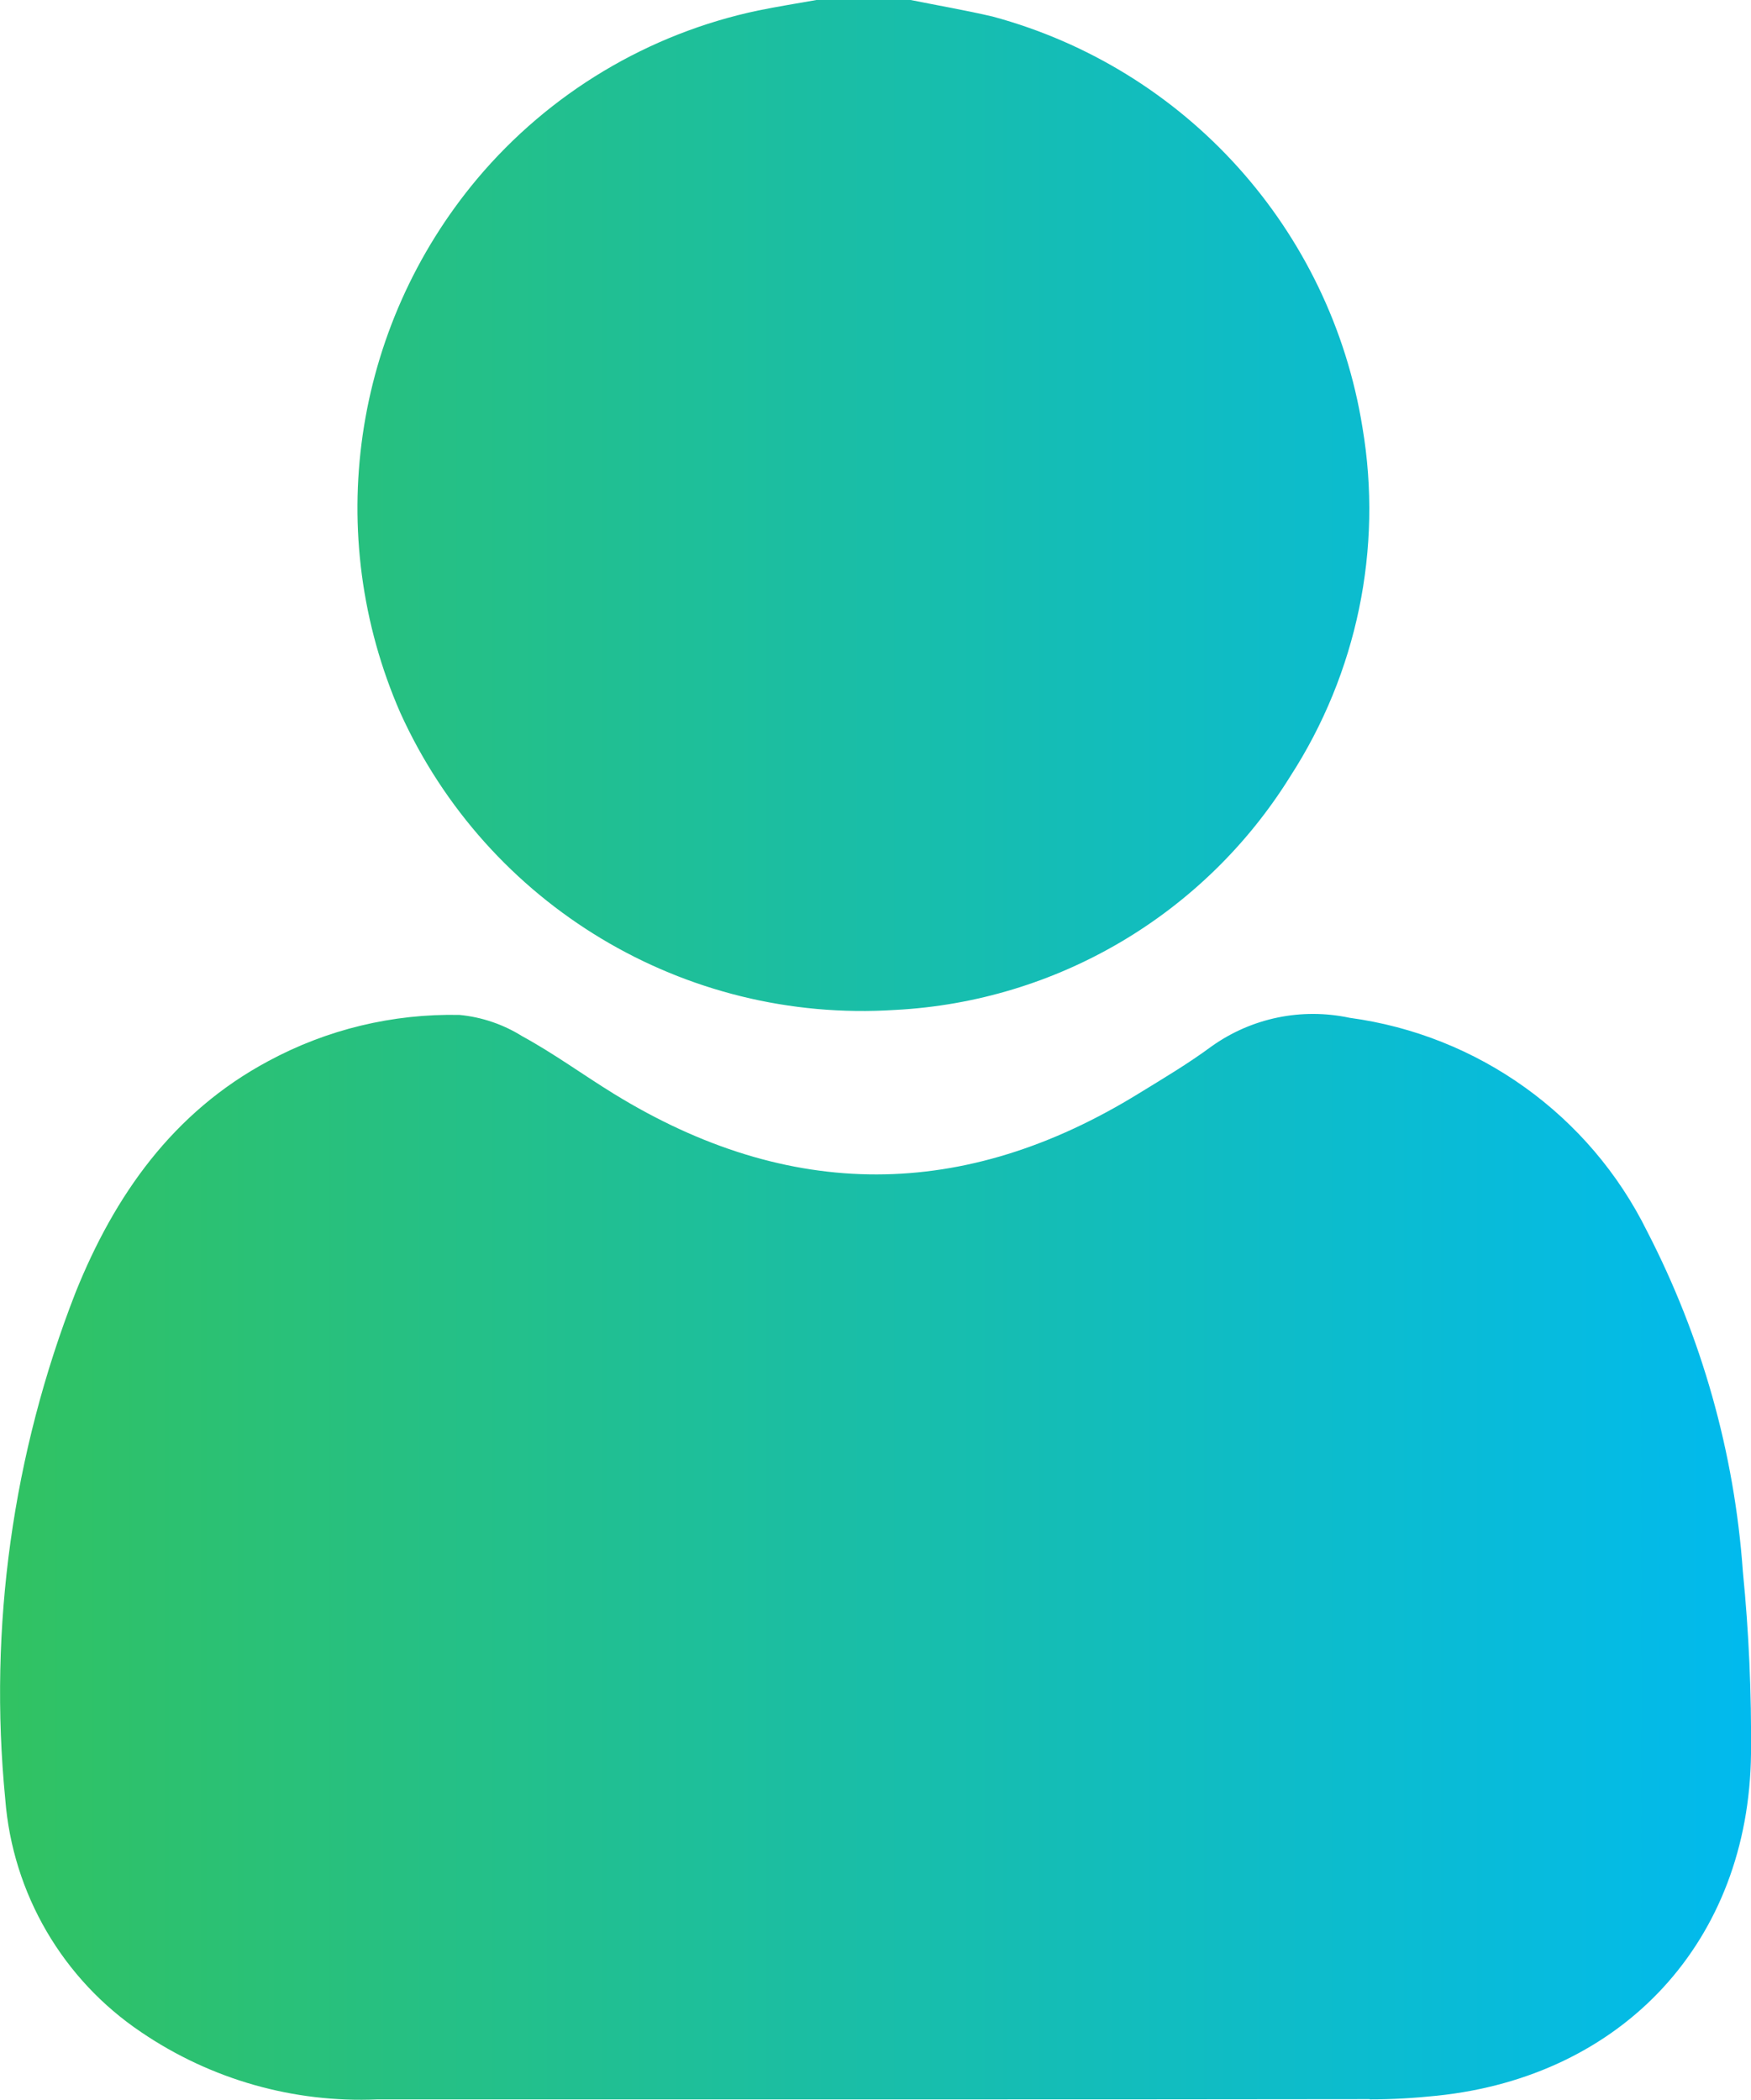 <?xml version="1.0" encoding="UTF-8"?><svg id="Layer_1" xmlns="http://www.w3.org/2000/svg" xmlns:xlink="http://www.w3.org/1999/xlink" viewBox="0 0 66.7 80.02"><defs><style>.cls-1{fill:url(#linear-gradient);}</style><linearGradient id="linear-gradient" x1="0" y1="40.01" x2="66.7" y2="40.01" gradientUnits="userSpaceOnUse"><stop offset="0" stop-color="#31c262"/><stop offset="1" stop-color="#01baee"/></linearGradient></defs><path id="Path_699" class="cls-1" d="M34.69,0c1.04,.21,2.09,.39,3.12,.63,7.37,1.99,12.88,8.12,14.09,15.66,.78,4.62-.21,9.36-2.75,13.29-3.26,5.25-8.88,8.58-15.05,8.9-8.03,.52-15.53-3.99-18.85-11.32-2.97-6.79-1.83-14.67,2.93-20.35C20.93,3.54,24.7,1.28,28.88,.4c.74-.15,1.48-.27,2.22-.4h3.59Zm17.48,79.99c.86,0,1.72-.05,2.57-.14,7.1-.74,11.88-5.9,11.96-13.03,.02-2.32-.08-4.63-.31-6.94-.32-4.53-1.57-8.94-3.65-12.97-2.19-4.43-6.44-7.47-11.33-8.13-1.83-.39-3.73,0-5.26,1.09-.88,.65-1.82,1.21-2.75,1.78-6.67,4.12-13.34,4.13-20.01,.03-1.17-.72-2.29-1.54-3.5-2.2-.72-.45-1.54-.73-2.39-.81-2.54-.05-5.04,.55-7.28,1.76-3.64,1.95-5.86,5.13-7.34,8.81C.48,55.39-.44,62,.2,68.55c.28,3.6,2.19,6.87,5.18,8.88,2.65,1.8,5.8,2.7,9,2.56,6.32,0,12.65,0,18.98,0,6.28,0,12.55,0,18.82-.01Z"/></svg>